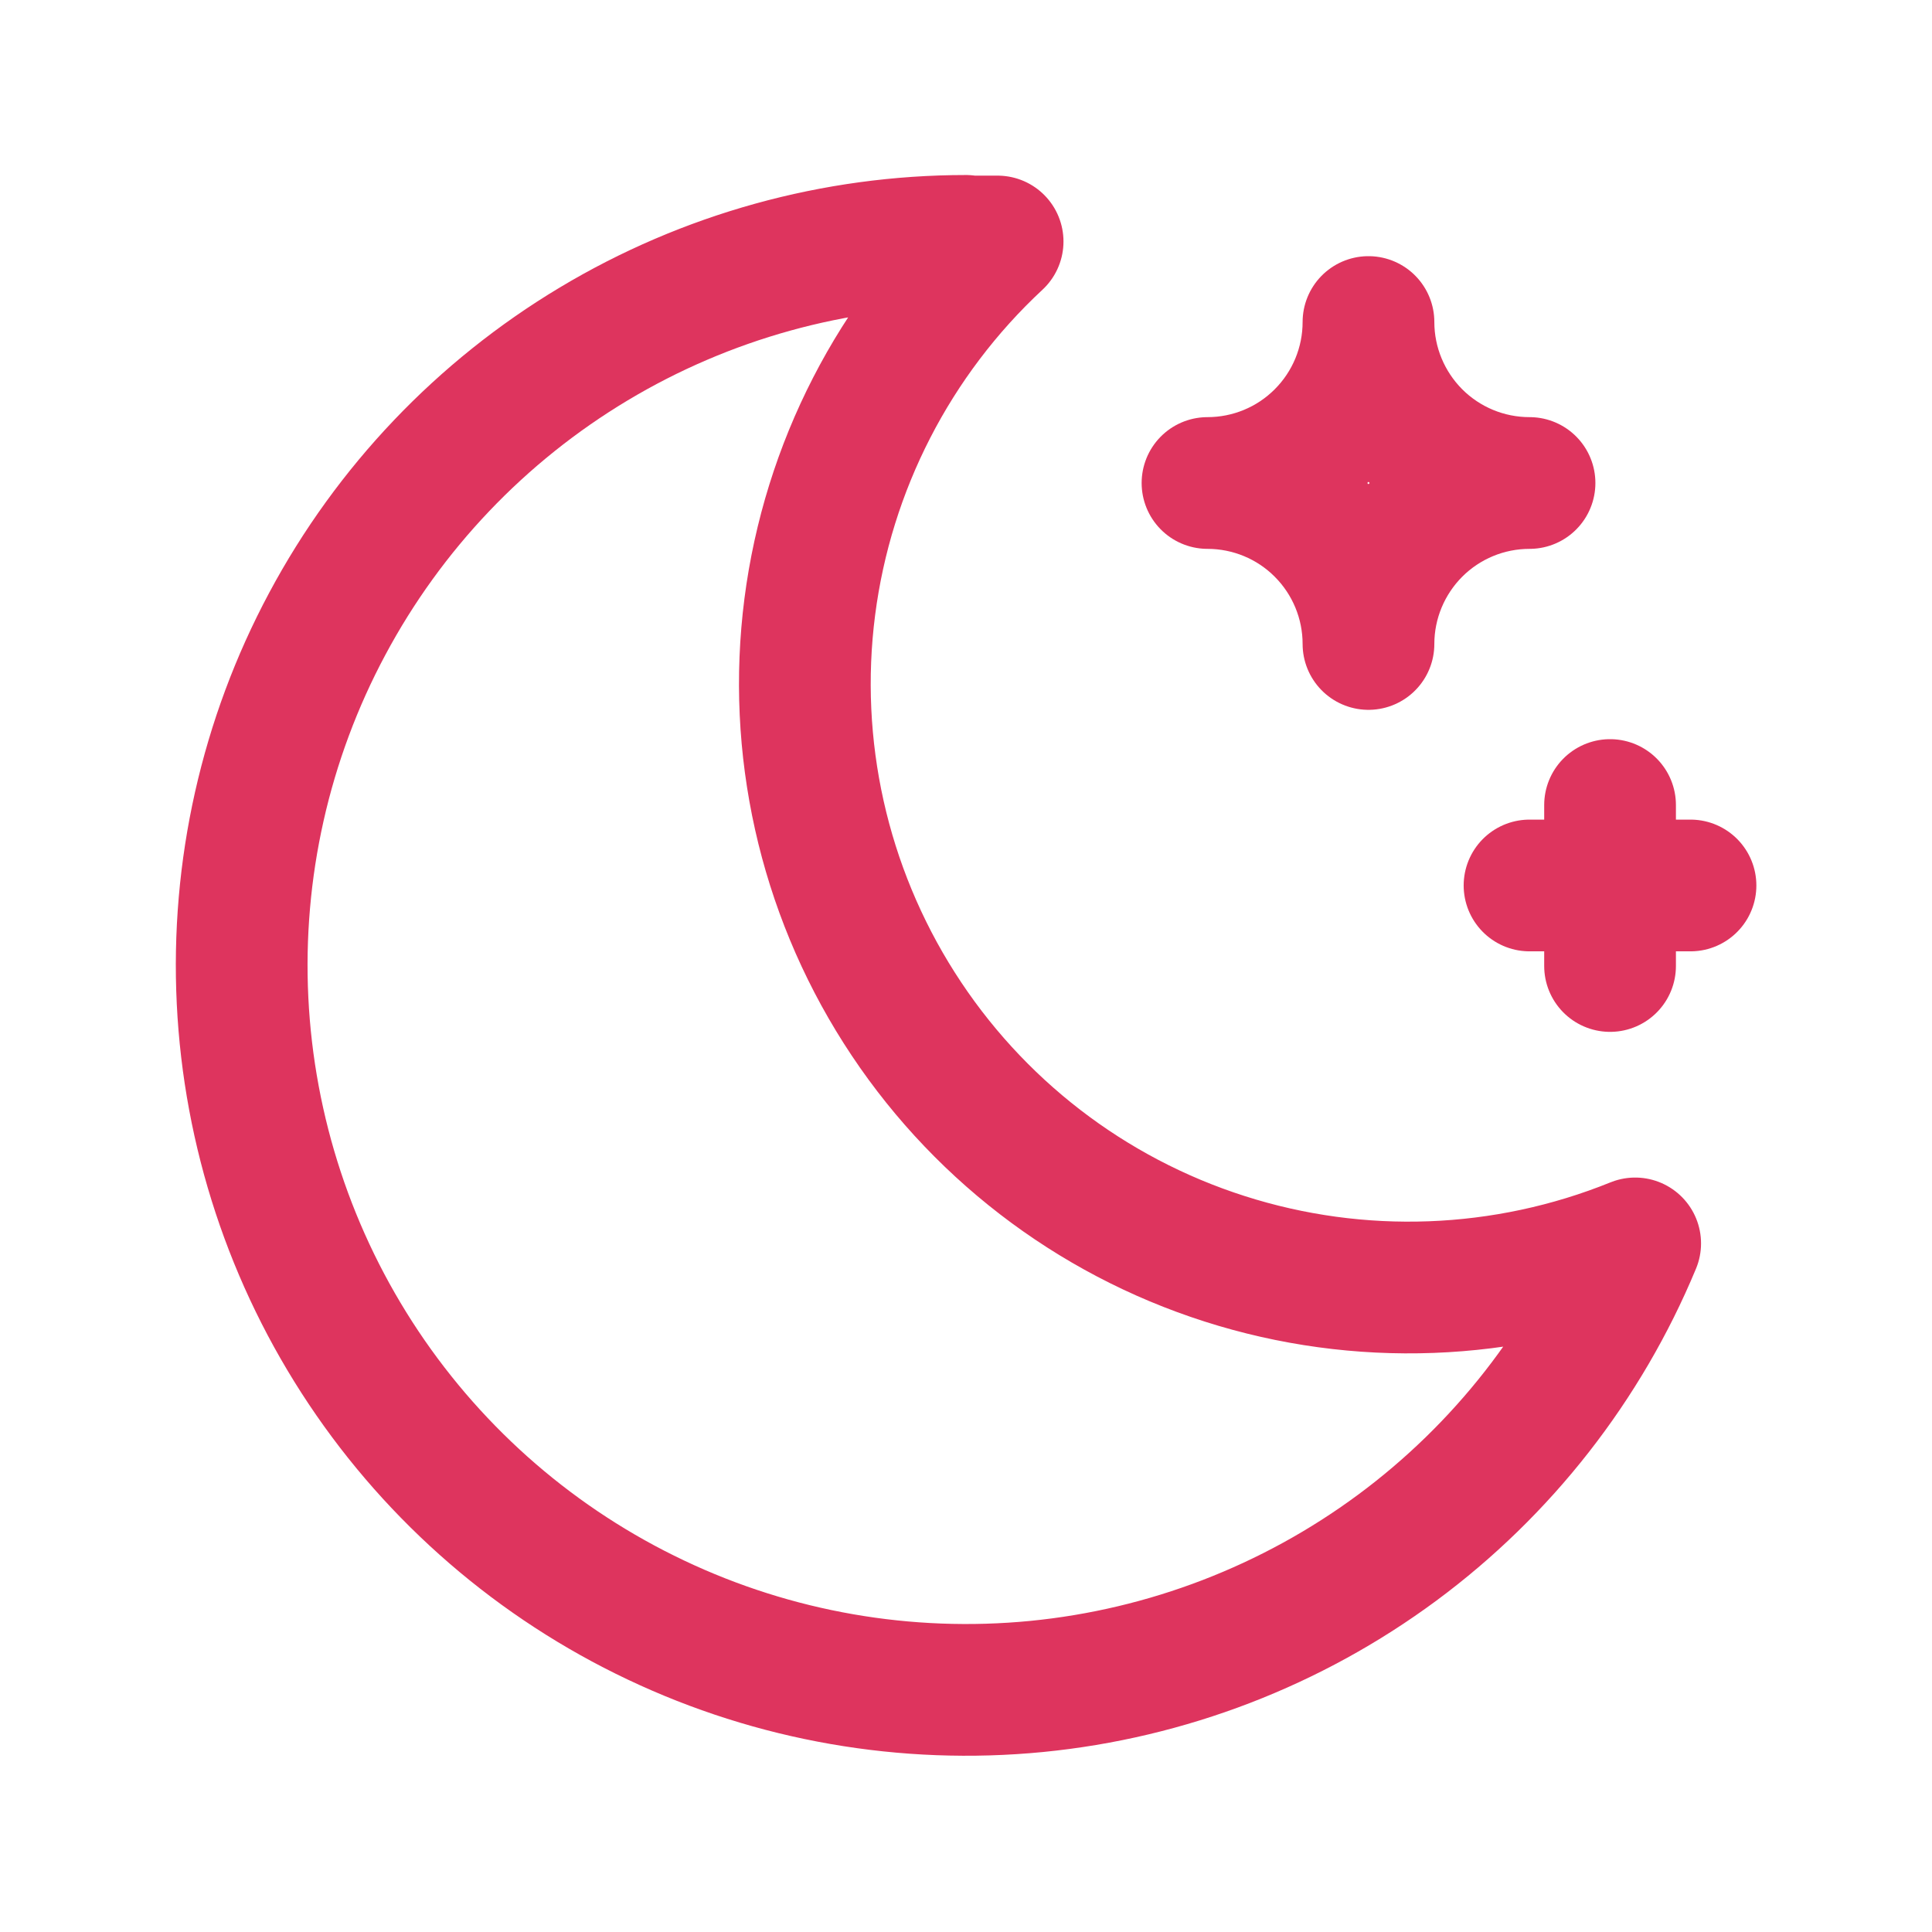 <svg width="22" height="22" viewBox="0 0 22 22" fill="none" xmlns="http://www.w3.org/2000/svg">
<g clip-path="url(#clip0_196_2832)">
<path d="M11 2.75C11.121 2.75 11.241 2.75 11.36 2.75C10.183 3.844 9.426 5.317 9.221 6.911C9.016 8.505 9.377 10.121 10.24 11.477C11.103 12.834 12.414 13.845 13.945 14.334C15.476 14.824 17.13 14.762 18.62 14.159C18.047 15.538 17.11 16.736 15.91 17.624C14.709 18.512 13.29 19.058 11.804 19.204C10.317 19.349 8.819 19.088 7.47 18.448C6.12 17.809 4.969 16.815 4.14 15.573C3.311 14.331 2.835 12.887 2.762 11.395C2.689 9.903 3.022 8.42 3.727 7.103C4.431 5.786 5.479 4.685 6.76 3.917C8.041 3.149 9.506 2.743 11 2.743V2.75Z" stroke="#DE345E" stroke-width="1.5" stroke-linecap="round" stroke-linejoin="round"/>
<path d="M15.583 3.667C15.583 4.153 15.777 4.619 16.12 4.963C16.464 5.307 16.93 5.5 17.417 5.5C16.93 5.5 16.464 5.693 16.12 6.037C15.777 6.381 15.583 6.847 15.583 7.333C15.583 6.847 15.39 6.381 15.046 6.037C14.703 5.693 14.236 5.5 13.75 5.5C14.236 5.5 14.703 5.307 15.046 4.963C15.39 4.619 15.583 4.153 15.583 3.667Z" stroke="#DE345E" stroke-width="1.5" stroke-linecap="round" stroke-linejoin="round"/>
<path d="M17.417 10.083H19.25M18.334 9.167V11" stroke="#DE345E" stroke-width="1.5" stroke-linecap="round" stroke-linejoin="round"/>
</g>
<defs>
<clipPath id="clip0_196_2832">
<rect width="22" height="22" fill="white"/>
</clipPath>
</defs>
</svg>
